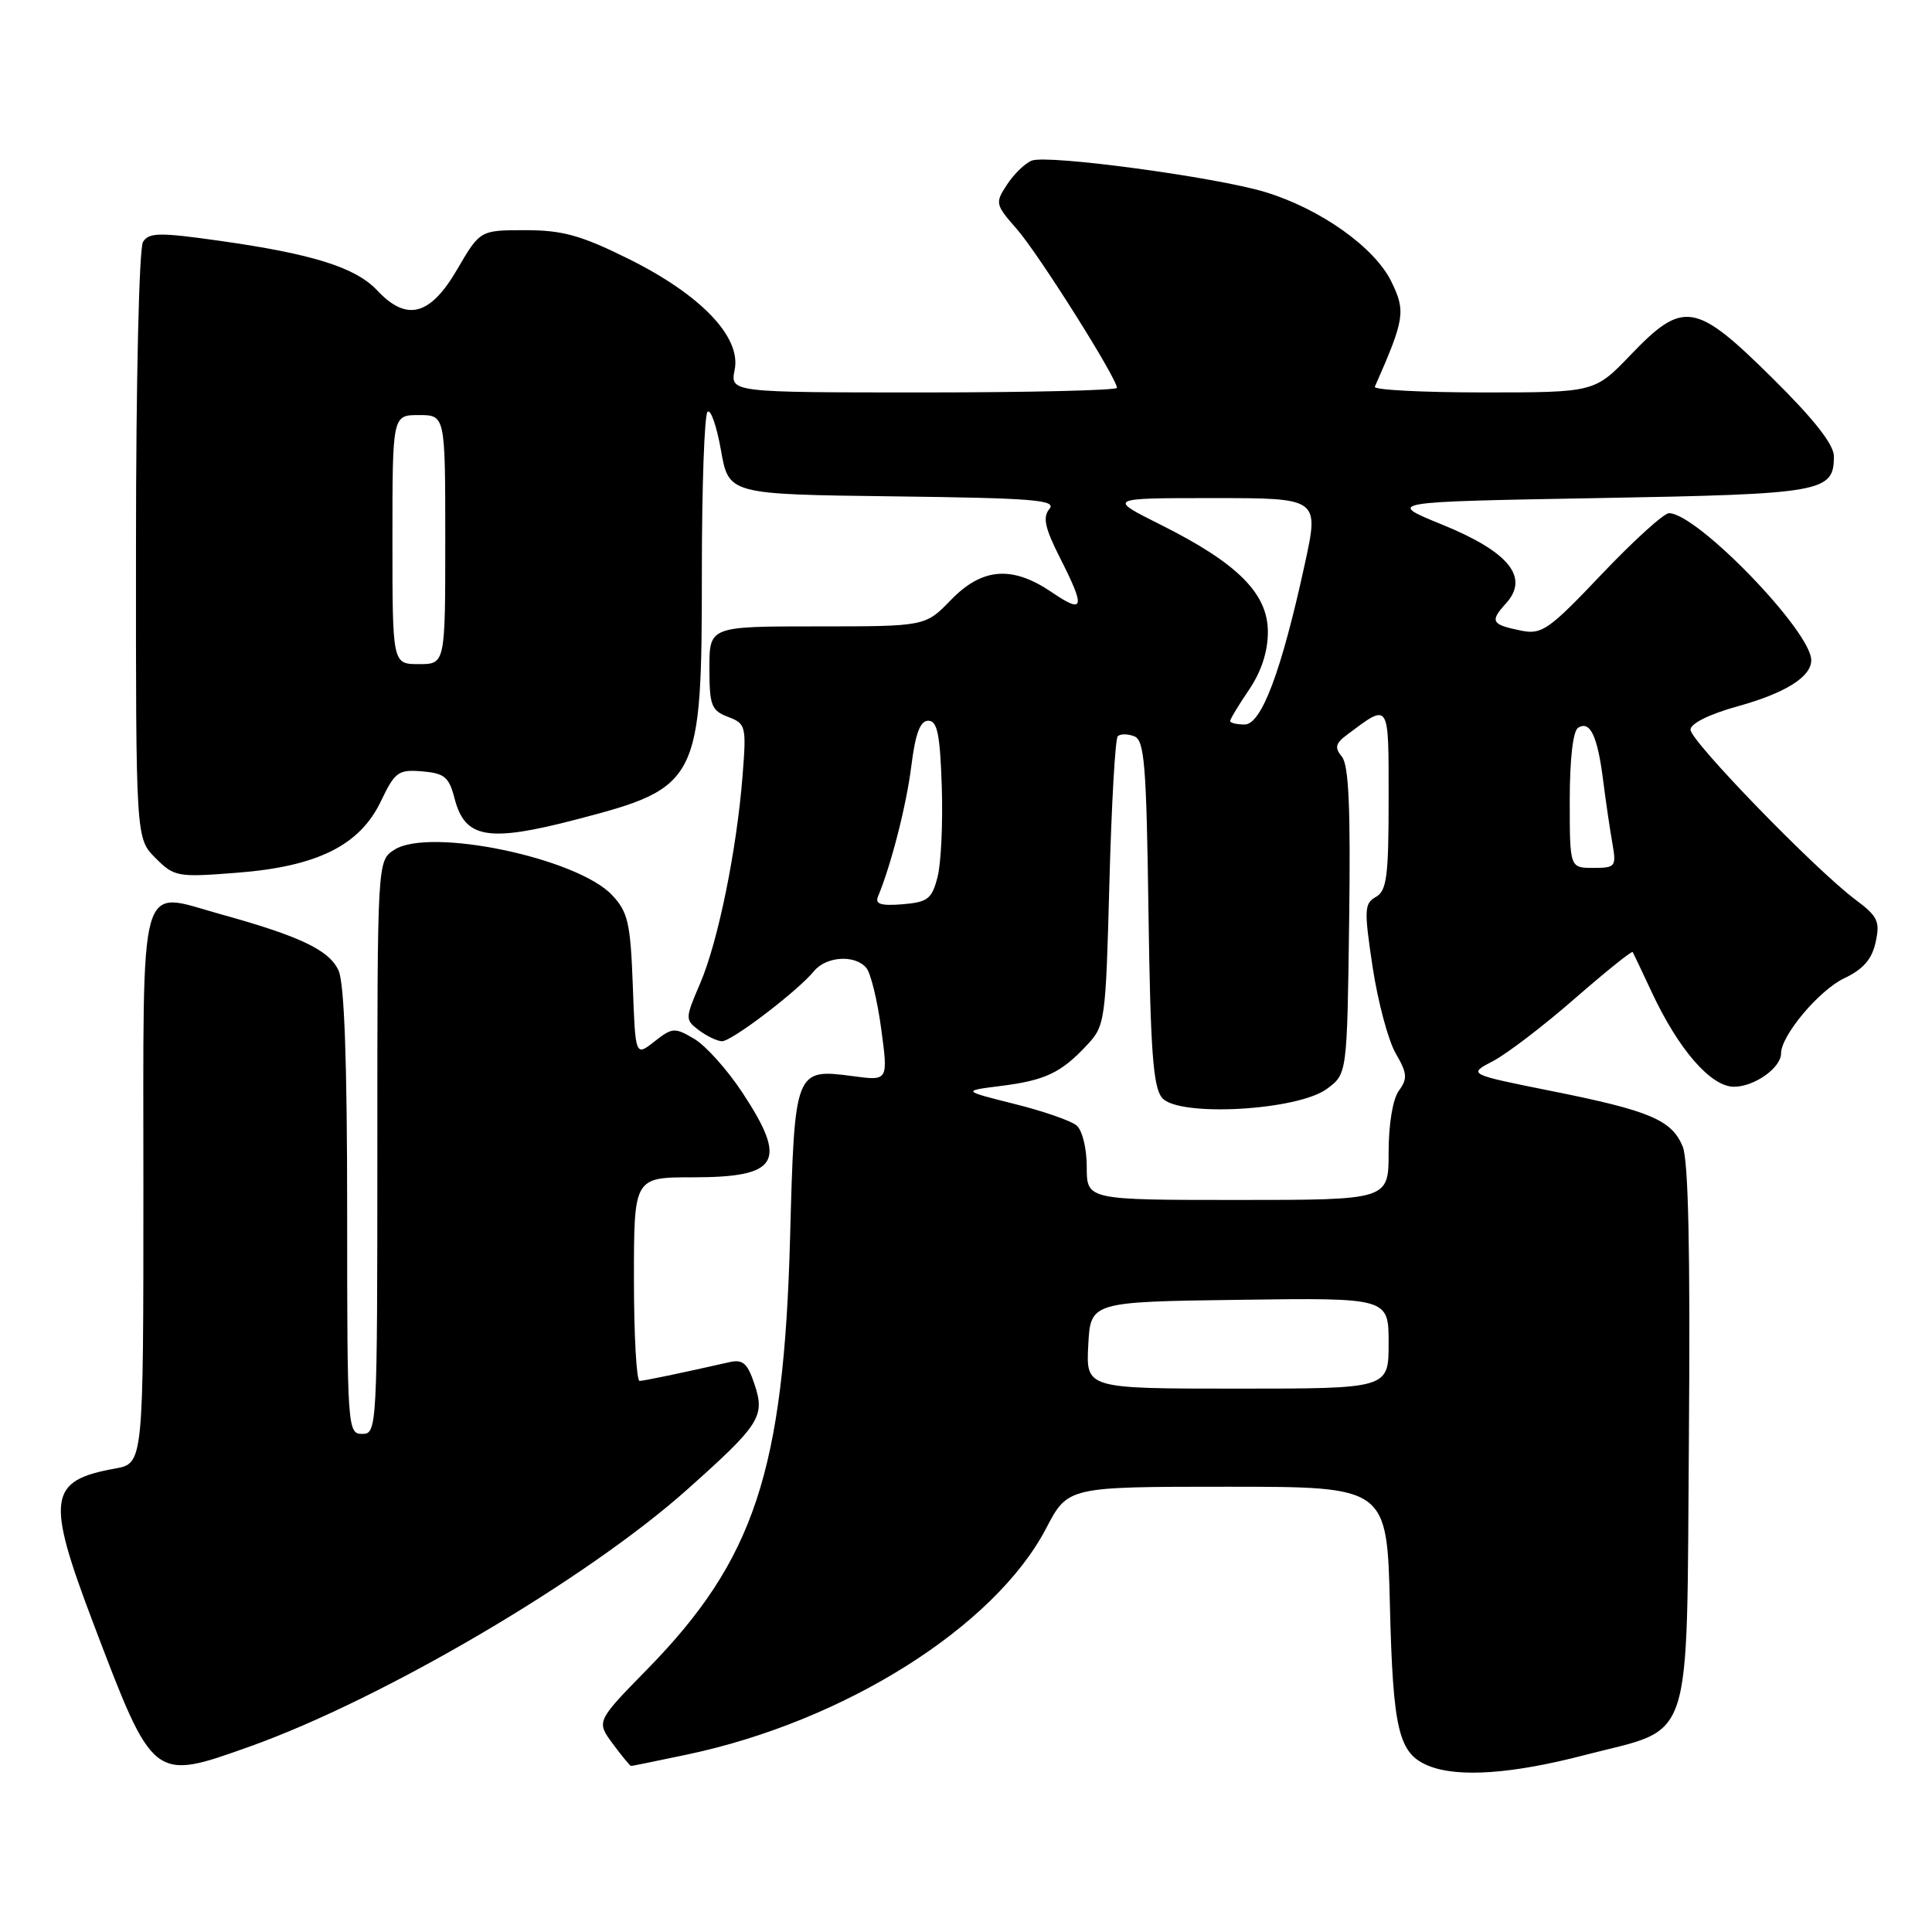 <?xml version="1.0" encoding="UTF-8" standalone="no"?>
<!DOCTYPE svg PUBLIC "-//W3C//DTD SVG 1.1//EN" "http://www.w3.org/Graphics/SVG/1.1/DTD/svg11.dtd" >
<svg xmlns="http://www.w3.org/2000/svg" xmlns:xlink="http://www.w3.org/1999/xlink" version="1.1" viewBox="0 0 256 256">
 <g >
 <path fill="currentColor"
d=" M 209.96 232.56 C 224.60 228.75 223.45 232.28 223.79 190.27 C 223.98 165.88 223.72 153.75 222.97 151.93 C 221.51 148.39 218.62 147.17 205.50 144.55 C 194.50 142.34 194.50 142.34 197.83 140.60 C 199.67 139.64 204.54 135.92 208.65 132.33 C 212.77 128.74 216.23 125.96 216.34 126.15 C 216.45 126.34 217.59 128.74 218.87 131.48 C 222.42 139.08 226.70 144.00 229.76 144.00 C 232.46 144.00 236.00 141.49 236.00 139.58 C 236.00 137.21 241.04 131.21 244.36 129.63 C 246.88 128.44 248.04 127.11 248.53 124.85 C 249.14 122.10 248.82 121.42 245.86 119.21 C 240.55 115.25 224.00 98.19 224.00 96.69 C 224.00 95.87 226.49 94.63 230.25 93.59 C 236.58 91.83 240.00 89.69 240.00 87.48 C 240.00 83.65 224.86 68.00 221.15 68.00 C 220.47 68.00 216.46 71.64 212.24 76.08 C 205.27 83.43 204.30 84.11 201.61 83.57 C 197.61 82.77 197.37 82.35 199.56 79.94 C 202.68 76.49 199.94 73.11 191.06 69.50 C 183.70 66.50 183.70 66.50 211.70 66.00 C 241.59 65.47 243.00 65.22 243.00 60.46 C 243.00 58.90 240.35 55.53 234.83 50.08 C 224.66 40.01 223.05 39.75 216.09 47.00 C 211.30 52.00 211.30 52.00 196.57 52.00 C 188.46 52.00 181.98 51.66 182.17 51.25 C 186.13 42.27 186.29 41.26 184.36 37.31 C 182.14 32.77 174.97 27.68 167.65 25.45 C 161.14 23.47 138.85 20.46 136.72 21.28 C 135.84 21.62 134.37 23.04 133.45 24.44 C 131.83 26.90 131.87 27.09 134.74 30.36 C 137.58 33.59 148.00 50.12 148.00 51.39 C 148.00 51.72 136.47 52.00 122.38 52.00 C 96.75 52.00 96.75 52.00 97.35 48.98 C 98.22 44.63 92.82 39.01 83.18 34.25 C 76.98 31.18 74.52 30.50 69.61 30.50 C 63.61 30.50 63.61 30.50 60.56 35.73 C 56.99 41.84 53.89 42.65 49.98 38.48 C 47.13 35.44 41.44 33.65 29.12 31.91 C 21.13 30.78 19.74 30.80 18.95 32.05 C 18.43 32.86 18.02 50.50 18.02 72.30 C 18.00 111.09 18.00 111.09 20.60 113.69 C 23.09 116.18 23.51 116.26 31.33 115.65 C 42.03 114.83 47.67 112.03 50.47 106.17 C 52.34 102.26 52.78 101.95 55.94 102.21 C 58.90 102.46 59.50 102.96 60.23 105.79 C 61.60 111.12 64.66 111.64 76.43 108.57 C 92.65 104.34 93.00 103.65 93.00 75.70 C 93.00 64.50 93.34 54.99 93.75 54.57 C 94.16 54.15 94.96 56.44 95.53 59.65 C 96.56 65.50 96.56 65.50 118.38 65.77 C 136.97 66.00 140.04 66.25 139.05 67.44 C 138.14 68.53 138.45 69.95 140.44 73.89 C 143.86 80.62 143.67 81.40 139.36 78.47 C 134.12 74.91 130.15 75.22 126.00 79.50 C 122.61 83.00 122.61 83.00 108.30 83.00 C 94.00 83.00 94.00 83.00 94.00 88.52 C 94.00 93.48 94.26 94.15 96.47 94.99 C 98.83 95.89 98.91 96.20 98.40 102.71 C 97.63 112.61 95.14 124.80 92.78 130.29 C 90.77 134.97 90.76 135.11 92.61 136.51 C 93.65 137.29 95.02 137.95 95.66 137.97 C 96.93 138.00 105.66 131.35 107.87 128.67 C 109.49 126.70 113.32 126.47 114.80 128.26 C 115.38 128.96 116.27 132.61 116.77 136.37 C 117.69 143.22 117.69 143.22 113.05 142.60 C 105.32 141.58 105.29 141.65 104.69 164.00 C 103.85 194.93 99.95 206.70 85.75 221.20 C 79.01 228.09 79.01 228.09 81.19 231.05 C 82.39 232.67 83.49 234.00 83.62 234.00 C 83.76 234.00 87.09 233.32 91.03 232.49 C 111.89 228.10 131.80 215.56 138.62 202.51 C 141.50 197.00 141.50 197.00 162.65 197.00 C 183.79 197.00 183.79 197.00 184.17 212.75 C 184.58 229.33 185.32 232.38 189.32 233.99 C 193.19 235.56 200.39 235.06 209.96 232.56 Z  M 33.19 231.39 C 50.79 225.09 77.71 209.27 91.00 197.42 C 100.69 188.78 101.39 187.70 100.00 183.50 C 99.06 180.64 98.45 180.09 96.67 180.49 C 90.18 181.96 85.41 182.95 84.75 182.98 C 84.34 182.99 84.00 176.93 84.00 169.50 C 84.00 156.00 84.00 156.00 91.80 156.00 C 103.22 156.00 104.42 153.96 98.38 144.79 C 96.39 141.76 93.52 138.56 92.00 137.66 C 89.40 136.12 89.09 136.14 86.71 138.01 C 84.19 139.99 84.19 139.99 83.85 130.58 C 83.54 122.28 83.21 120.85 81.11 118.61 C 76.46 113.67 56.90 109.59 52.25 112.60 C 50.00 114.05 50.00 114.05 50.00 152.02 C 50.00 189.33 49.96 190.00 48.00 190.00 C 46.05 190.00 46.00 189.33 46.00 160.55 C 46.00 140.69 45.63 130.28 44.86 128.60 C 43.63 125.89 39.79 124.06 29.14 121.11 C 18.22 118.08 19.00 115.29 19.00 157.50 C 19.00 193.91 19.00 193.91 15.25 194.59 C 6.40 196.18 6.07 198.50 12.35 215.06 C 20.35 236.12 20.22 236.02 33.19 231.39 Z  M 144.20 178.25 C 144.50 172.50 144.50 172.50 164.25 172.23 C 184.00 171.96 184.00 171.96 184.00 177.98 C 184.00 184.00 184.00 184.00 163.95 184.00 C 143.90 184.00 143.90 184.00 144.20 178.25 Z  M 144.00 154.62 C 144.00 152.15 143.41 149.75 142.64 149.12 C 141.90 148.50 138.18 147.21 134.39 146.27 C 127.50 144.54 127.50 144.54 132.57 143.90 C 138.48 143.16 140.58 142.17 144.00 138.51 C 146.44 135.91 146.51 135.40 147.00 117.00 C 147.28 106.64 147.77 97.89 148.11 97.56 C 148.44 97.22 149.42 97.23 150.29 97.56 C 151.65 98.08 151.91 101.32 152.18 120.93 C 152.44 139.19 152.79 144.05 153.98 145.47 C 156.11 148.04 171.96 147.17 175.85 144.26 C 178.50 142.29 178.50 142.29 178.77 122.02 C 178.97 107.08 178.72 101.37 177.81 100.27 C 176.81 99.06 176.94 98.51 178.54 97.32 C 184.16 93.12 184.00 92.88 184.00 105.92 C 184.00 116.13 183.75 118.04 182.31 118.85 C 180.77 119.71 180.74 120.55 181.88 128.15 C 182.58 132.74 183.95 137.88 184.94 139.58 C 186.47 142.22 186.53 142.92 185.36 144.52 C 184.55 145.63 184.00 148.94 184.00 152.69 C 184.00 159.00 184.00 159.00 164.00 159.00 C 144.00 159.00 144.00 159.00 144.00 154.62 Z  M 116.33 118.82 C 118.09 114.59 120.12 106.64 120.76 101.46 C 121.30 97.17 121.93 95.50 123.00 95.50 C 124.20 95.50 124.56 97.27 124.79 104.21 C 124.95 109.00 124.70 114.40 124.23 116.21 C 123.48 119.12 122.94 119.54 119.59 119.82 C 116.75 120.05 115.93 119.80 116.33 118.82 Z  M 208.00 106.06 C 208.00 100.58 208.43 96.85 209.11 96.43 C 210.70 95.45 211.68 97.51 212.42 103.38 C 212.78 106.20 213.33 109.96 213.65 111.75 C 214.19 114.84 214.07 115.00 211.11 115.00 C 208.00 115.00 208.00 115.00 208.00 106.06 Z  M 163.00 95.54 C 163.00 95.29 164.12 93.43 165.50 91.40 C 167.13 89.00 168.00 86.34 168.00 83.73 C 168.00 78.65 164.00 74.64 153.87 69.57 C 146.73 66.00 146.73 66.00 160.77 66.00 C 174.80 66.00 174.80 66.00 172.89 74.75 C 169.80 88.95 167.15 96.00 164.92 96.00 C 163.86 96.00 163.00 95.79 163.00 95.54 Z  M 52.00 71.50 C 52.00 55.00 52.00 55.00 55.50 55.00 C 59.00 55.00 59.00 55.00 59.00 71.50 C 59.00 88.00 59.00 88.00 55.50 88.00 C 52.00 88.00 52.00 88.00 52.00 71.50 Z "/>
</g>
</svg>